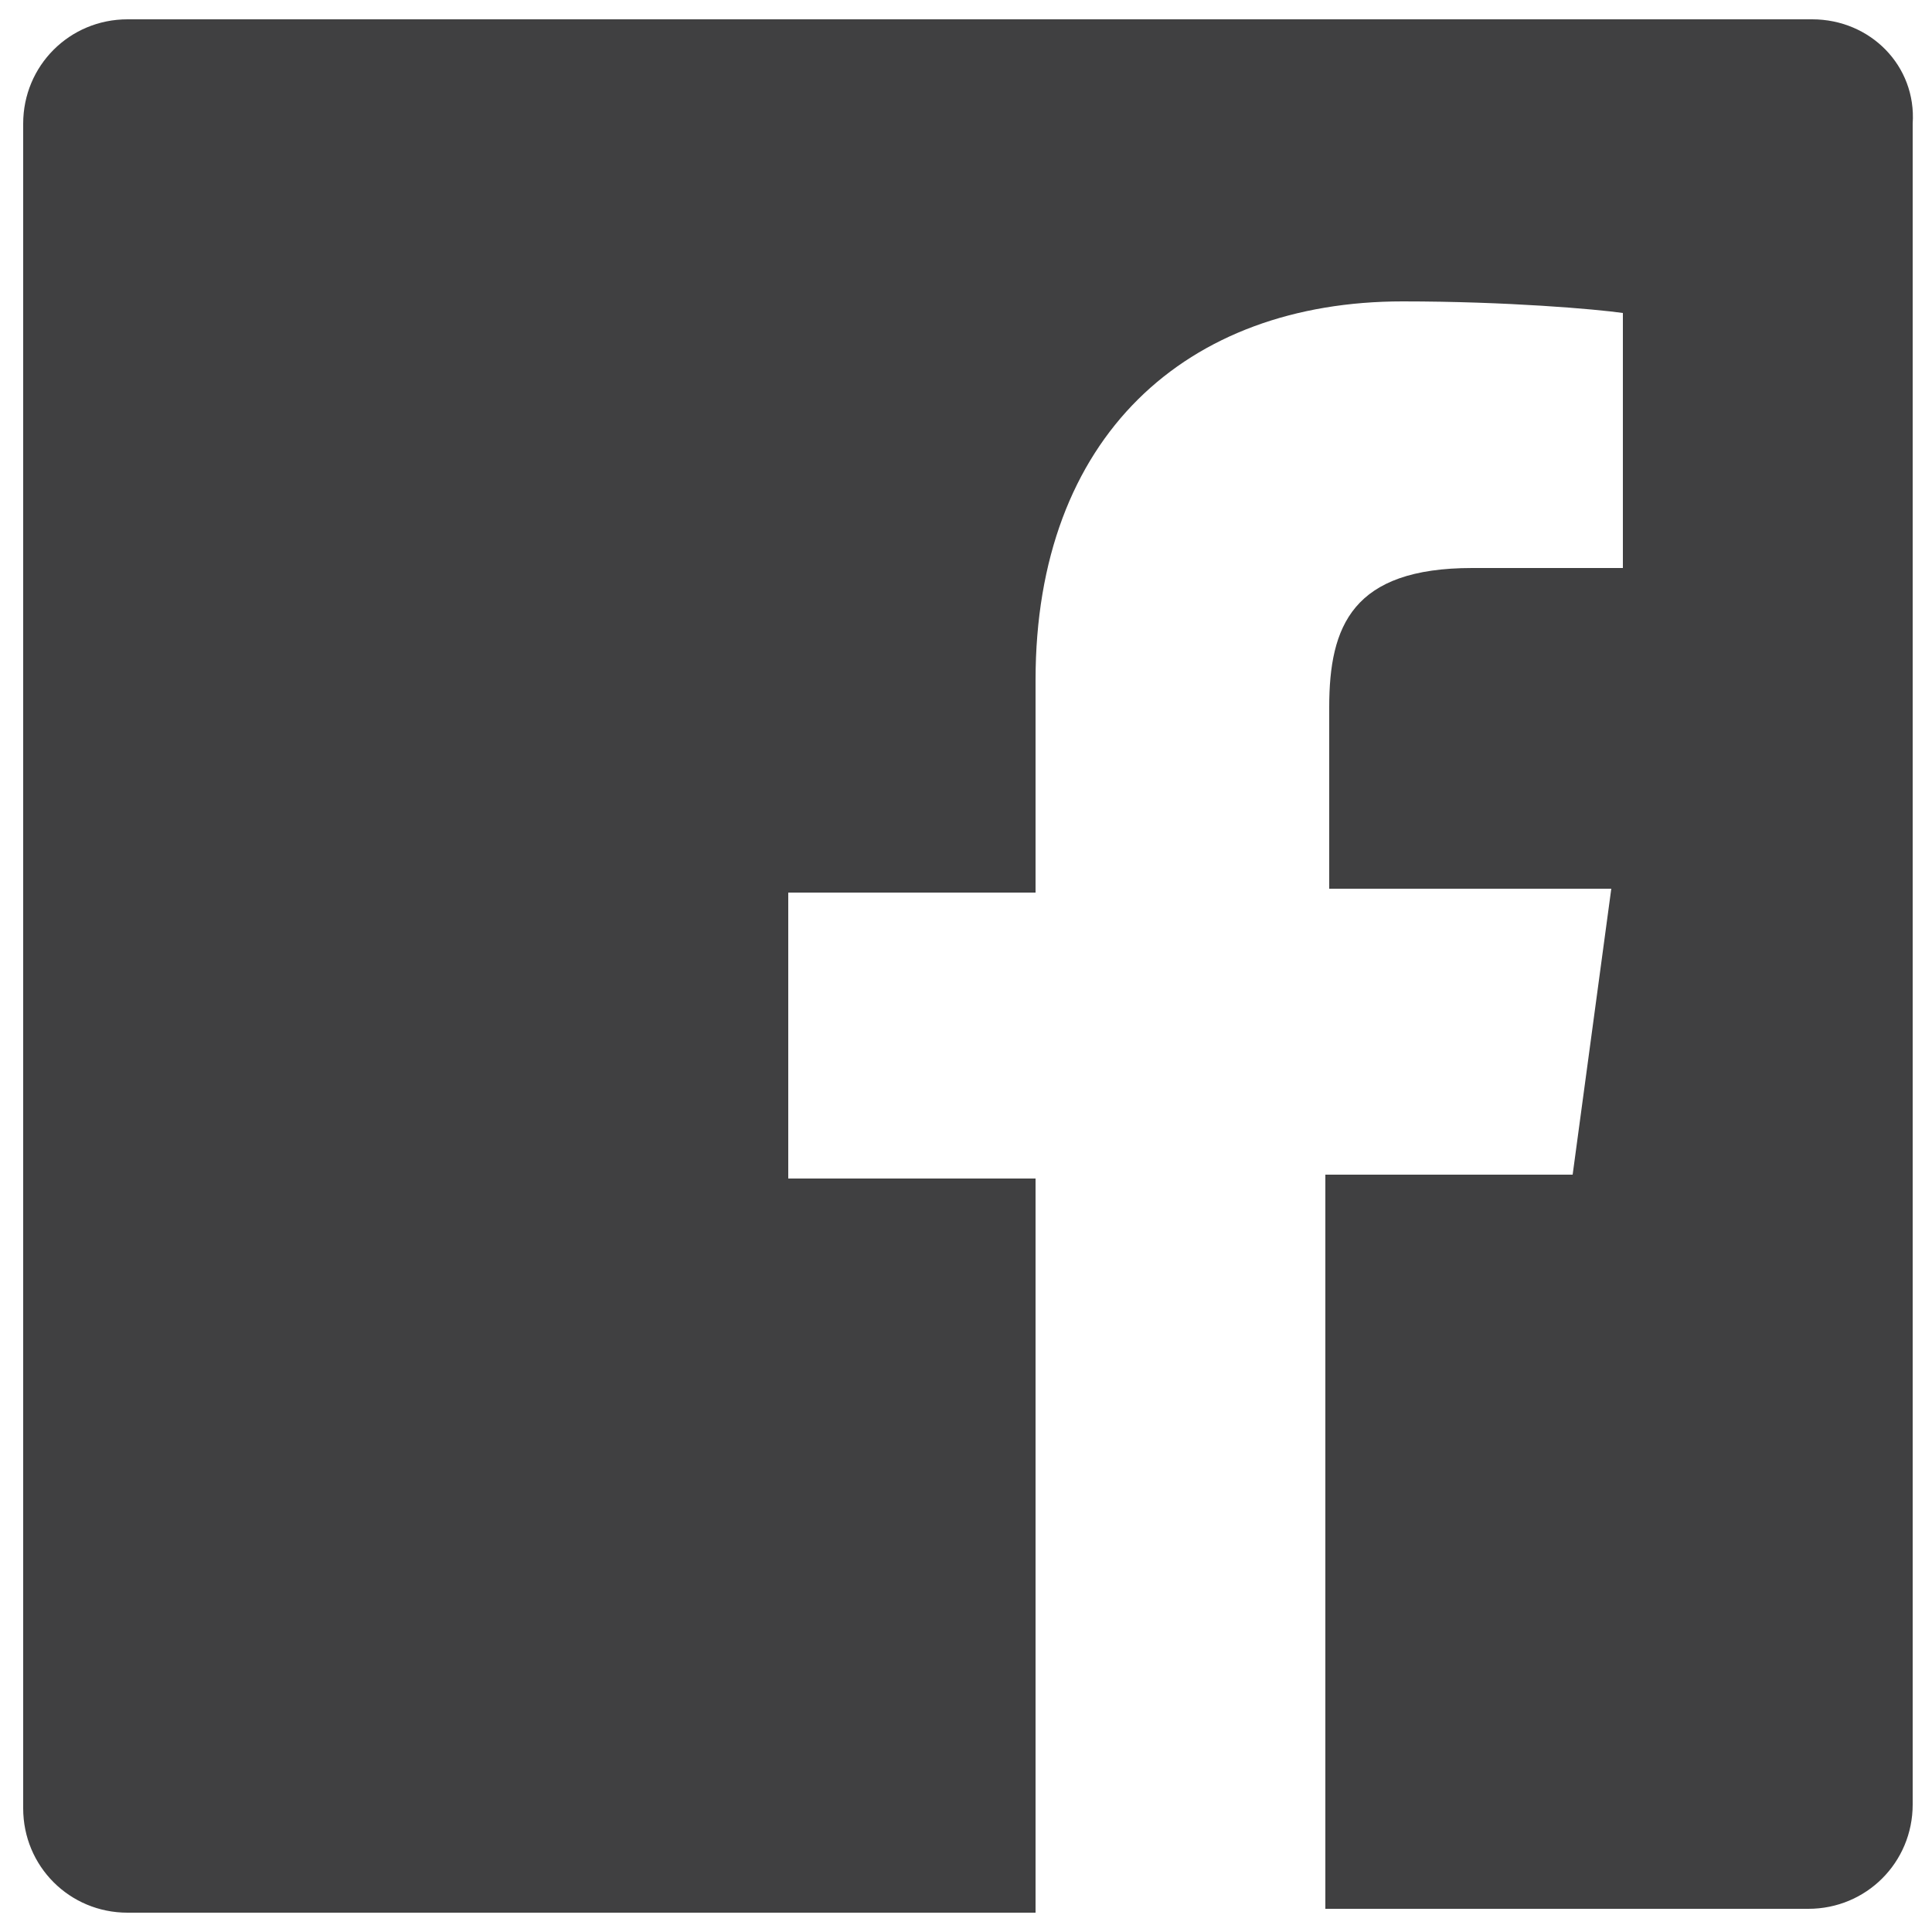 <?xml version="1.0" encoding="utf-8"?>
<!-- Generator: Adobe Illustrator 16.0.0, SVG Export Plug-In . SVG Version: 6.00 Build 0)  -->
<!DOCTYPE svg PUBLIC "-//W3C//DTD SVG 1.1//EN" "http://www.w3.org/Graphics/SVG/1.1/DTD/svg11.dtd">
<svg version="1.1" id="Layer_1" xmlns="http://www.w3.org/2000/svg" xmlns:xlink="http://www.w3.org/1999/xlink" x="0px" y="0px"
	 width="50px" height="50px" viewBox="0 0 50 50" enable-background="new 0 0 50 50" xml:space="preserve">
<path fill="#404041" d="M46.9,0.5H3.3c-1.5,0-2.7,1.2-2.7,2.7v43.6c0,1.5,1.2,2.7,2.7,2.7h23.5v-19h-6.4v-7.4h6.4v-5.5
	c0-6.3,3.9-9.8,9.5-9.8c2.7,0,5,0.2,5.7,0.3v6.6l-3.9,0c-3.1,0-3.7,1.5-3.7,3.6v4.7h7.3l-1,7.4h-6.4v19h12.5c1.5,0,2.7-1.2,2.7-2.7
	V3.2C49.6,1.7,48.4,0.5,46.9,0.5z"/>
</svg>
